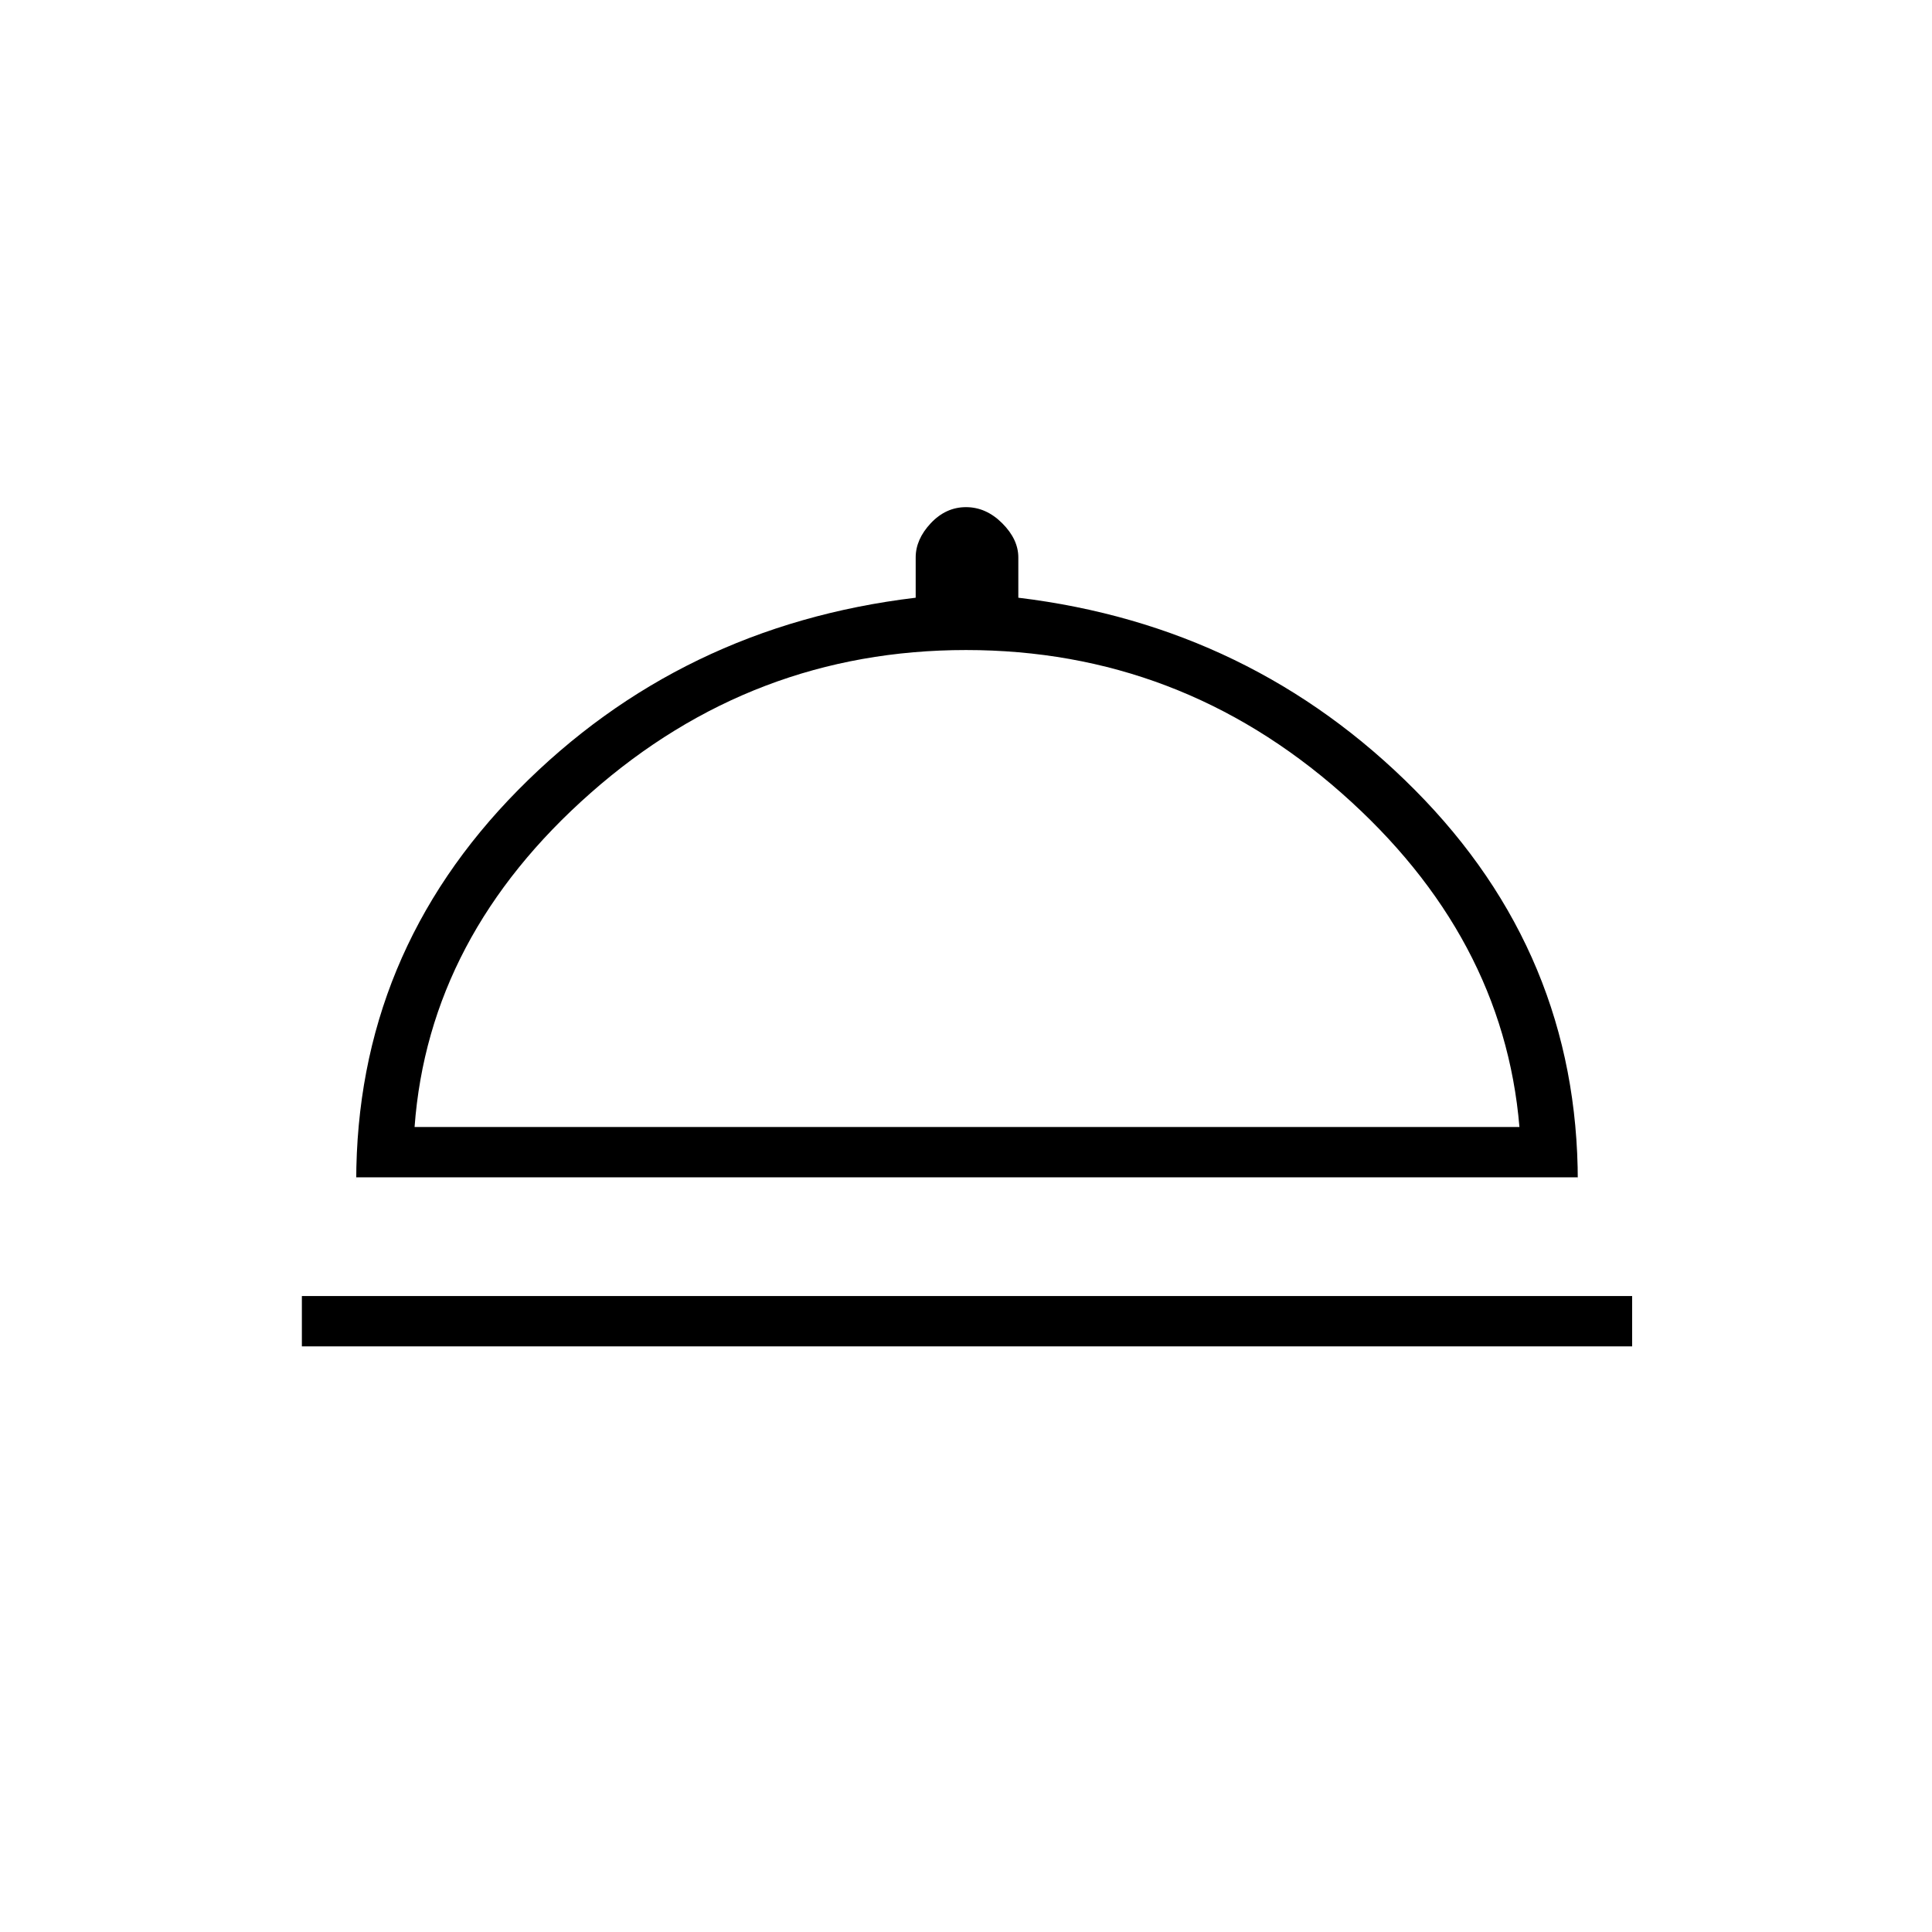 <svg xmlns="http://www.w3.org/2000/svg" height="24" width="24"><path d="M3.75 16.725V16.1H20.275V16.725ZM4.425 14.625V14.675Q4.425 11.85 6.438 9.812Q8.45 7.775 11.375 7.425V6.925Q11.375 6.7 11.562 6.5Q11.75 6.3 12 6.3Q12.25 6.3 12.45 6.5Q12.65 6.7 12.65 6.925V7.425Q15.55 7.775 17.575 9.812Q19.6 11.85 19.6 14.675V14.625ZM5.15 14H18.875Q18.675 11.625 16.663 9.85Q14.65 8.075 12 8.075Q9.35 8.075 7.338 9.85Q5.325 11.625 5.15 14ZM12.025 14Q12.025 14 12.025 14Q12.025 14 12.025 14Q12.025 14 12.025 14Q12.025 14 12.025 14Z"/></svg>